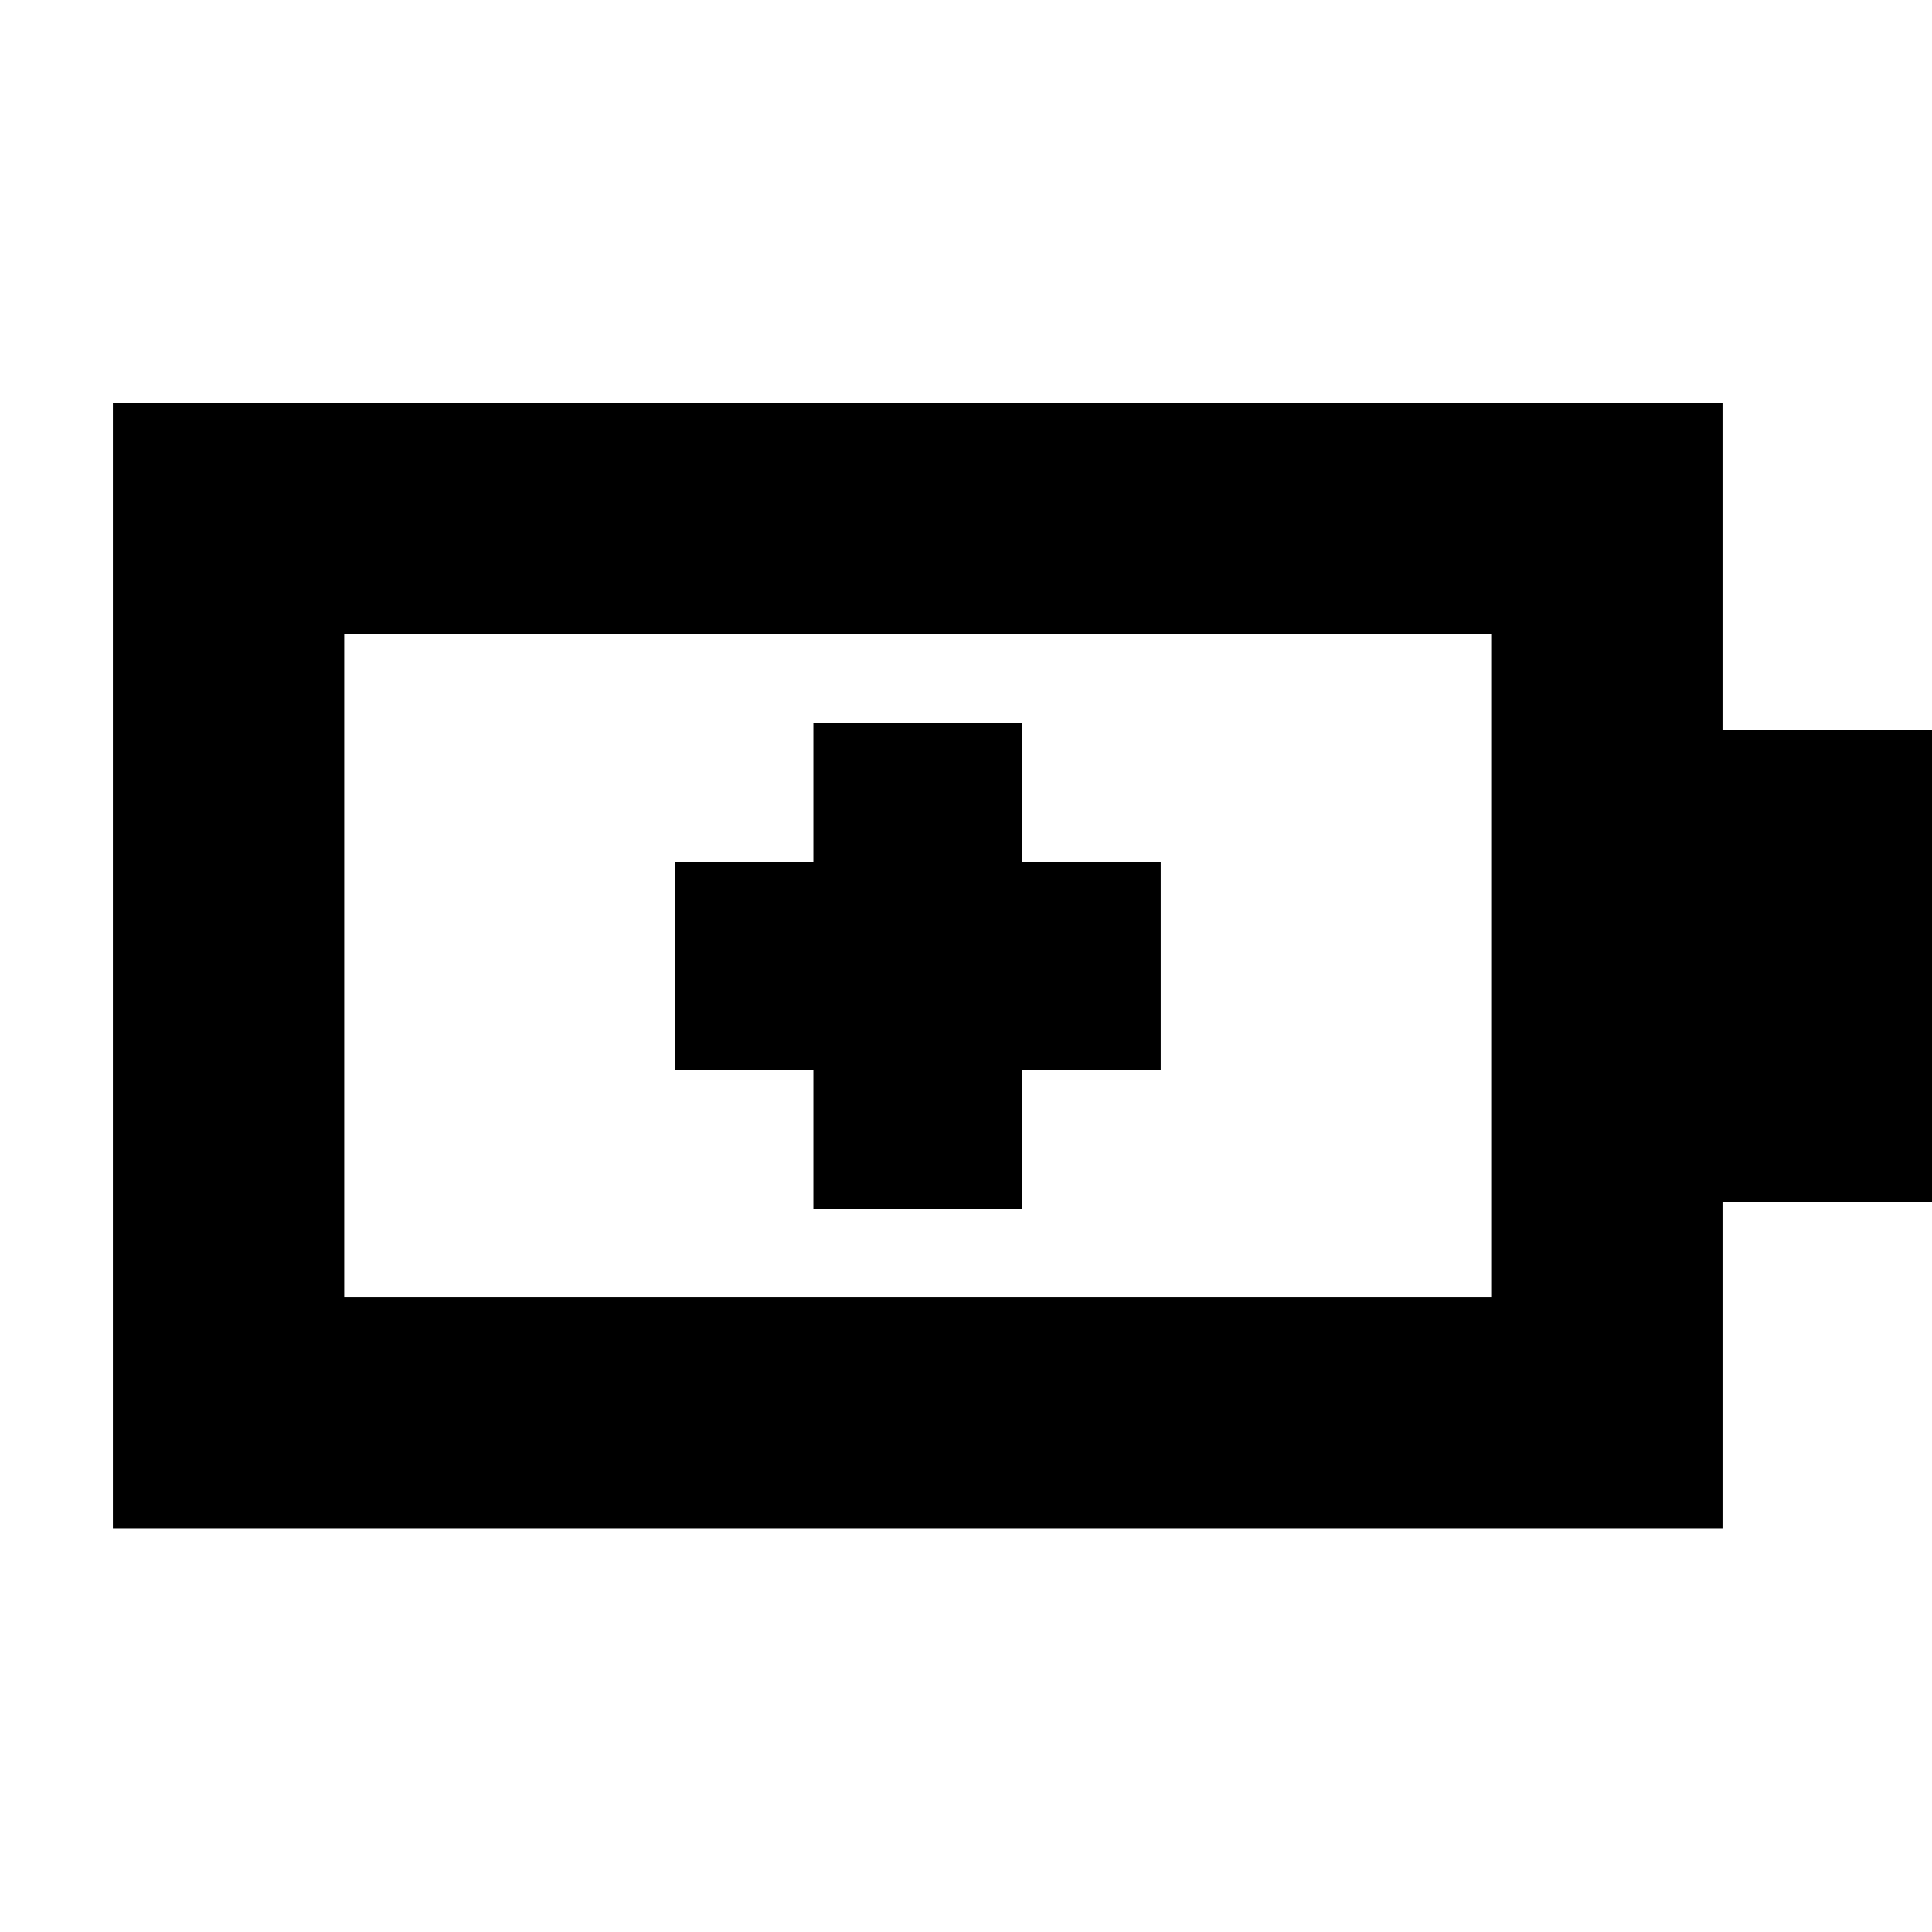 <svg xmlns="http://www.w3.org/2000/svg" height="20" viewBox="0 -960 960 960" width="20"><path d="M404.17-359.26h103.66v-68.91h68.91v-103.66h-68.91v-68.91H404.17v68.91h-68.91v103.66h68.91v68.91Zm-233.13 43.65h569.92v-329.35H171.04v329.35ZM56.09-200.65v-559.26h799.82v162.43h114.96v234.96H855.91v161.87H56.09Zm114.95-114.96v-329.35 329.35Z"/></svg>
